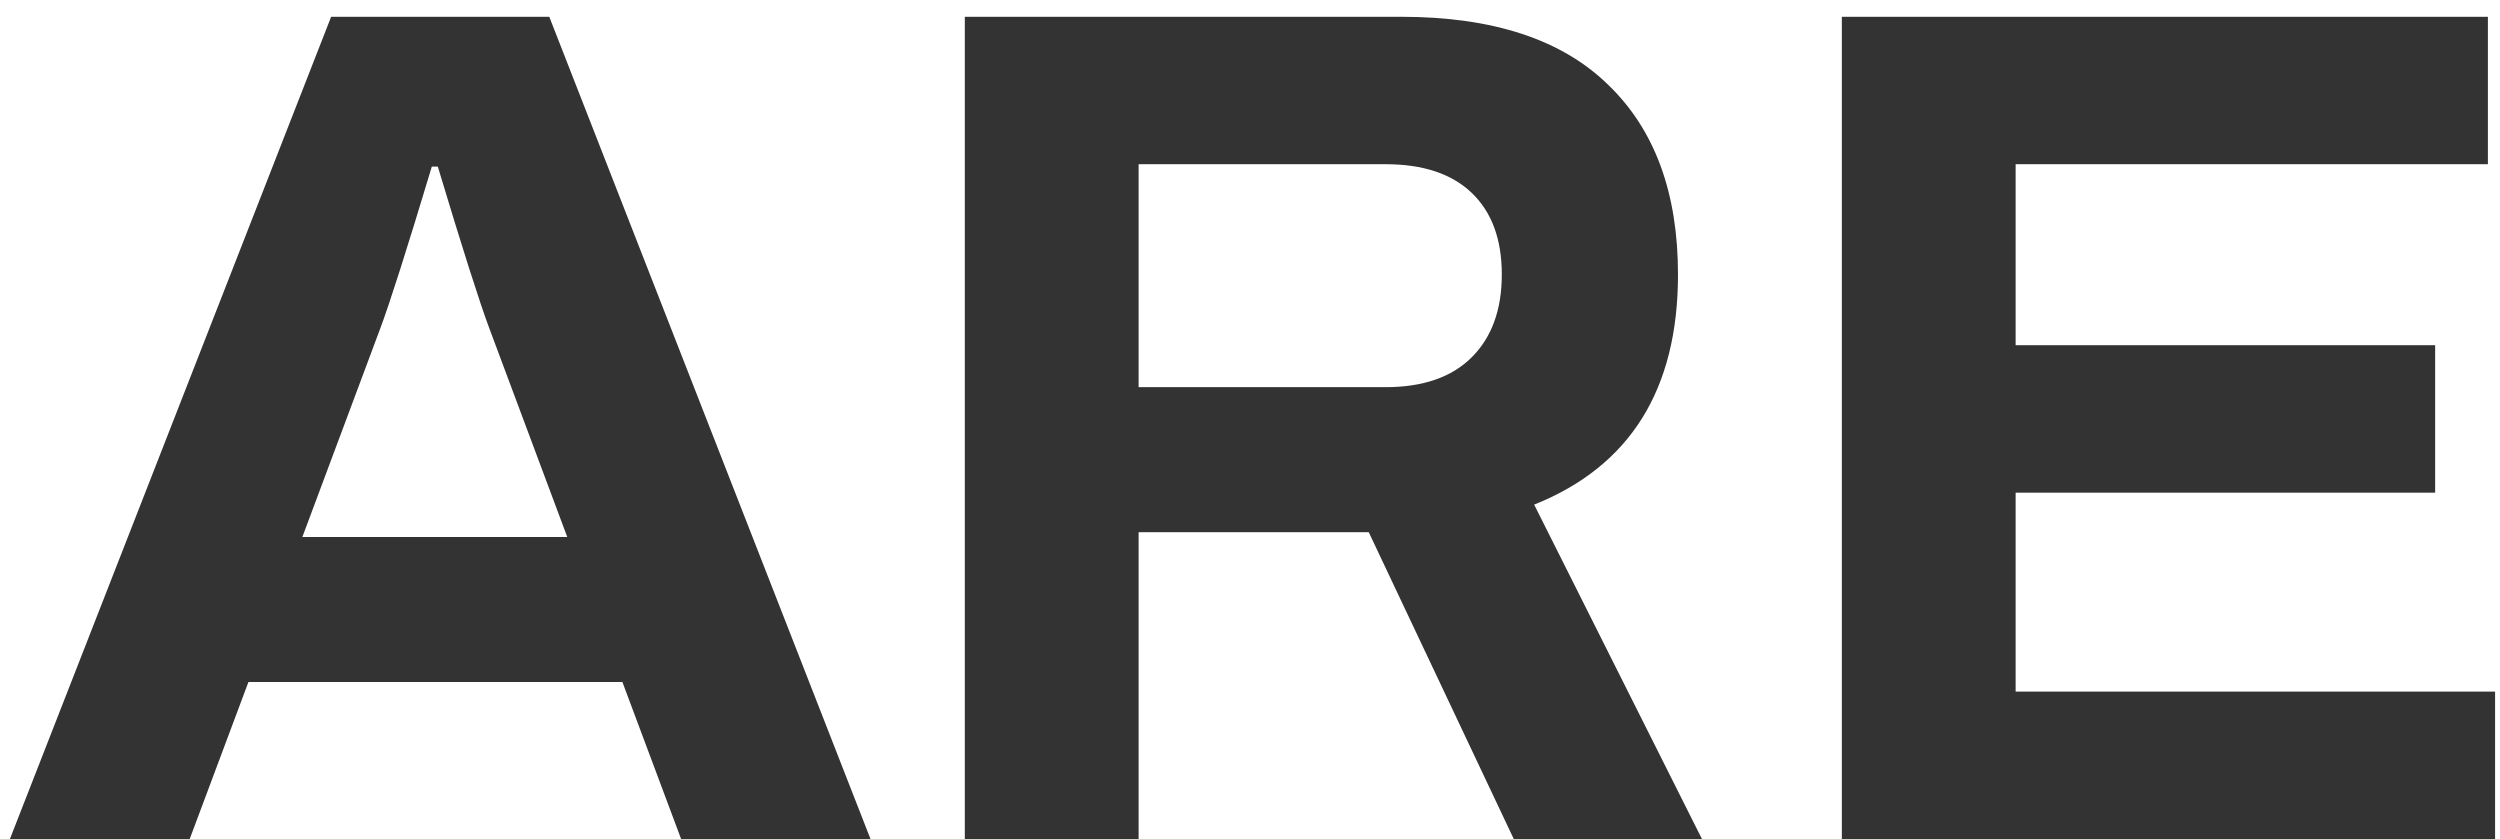 <svg width="146" height="49" viewBox="0 0 146 49" fill="none" xmlns="http://www.w3.org/2000/svg">
<path d="M19.338 0.98H32.078L50.838 49H39.778L36.348 39.83H14.508L11.078 49H0.578L19.338 0.98ZM33.128 31.36L28.578 19.18C28.018 17.687 27.014 14.537 25.568 9.73H25.218C23.771 14.537 22.768 17.687 22.208 19.18L17.658 31.36H33.128ZM56.345 0.98H81.825C87.192 0.98 91.229 2.31 93.935 4.97C96.642 7.583 97.995 11.27 97.995 16.03C97.995 22.75 95.195 27.23 89.595 29.47L99.395 49H88.405L79.935 31.08H66.495V49H56.345V0.98ZM80.915 22.61C83.109 22.61 84.789 22.027 85.955 20.86C87.122 19.693 87.705 18.083 87.705 16.03C87.705 13.977 87.122 12.39 85.955 11.27C84.789 10.15 83.109 9.59 80.915 9.59H66.495V22.61H80.915ZM107.563 0.98H145.293V9.59H117.713V20.16H142.213V28.77H117.713V40.39H145.713V49H107.563V0.98Z" fill="#333333"/>
</svg>
